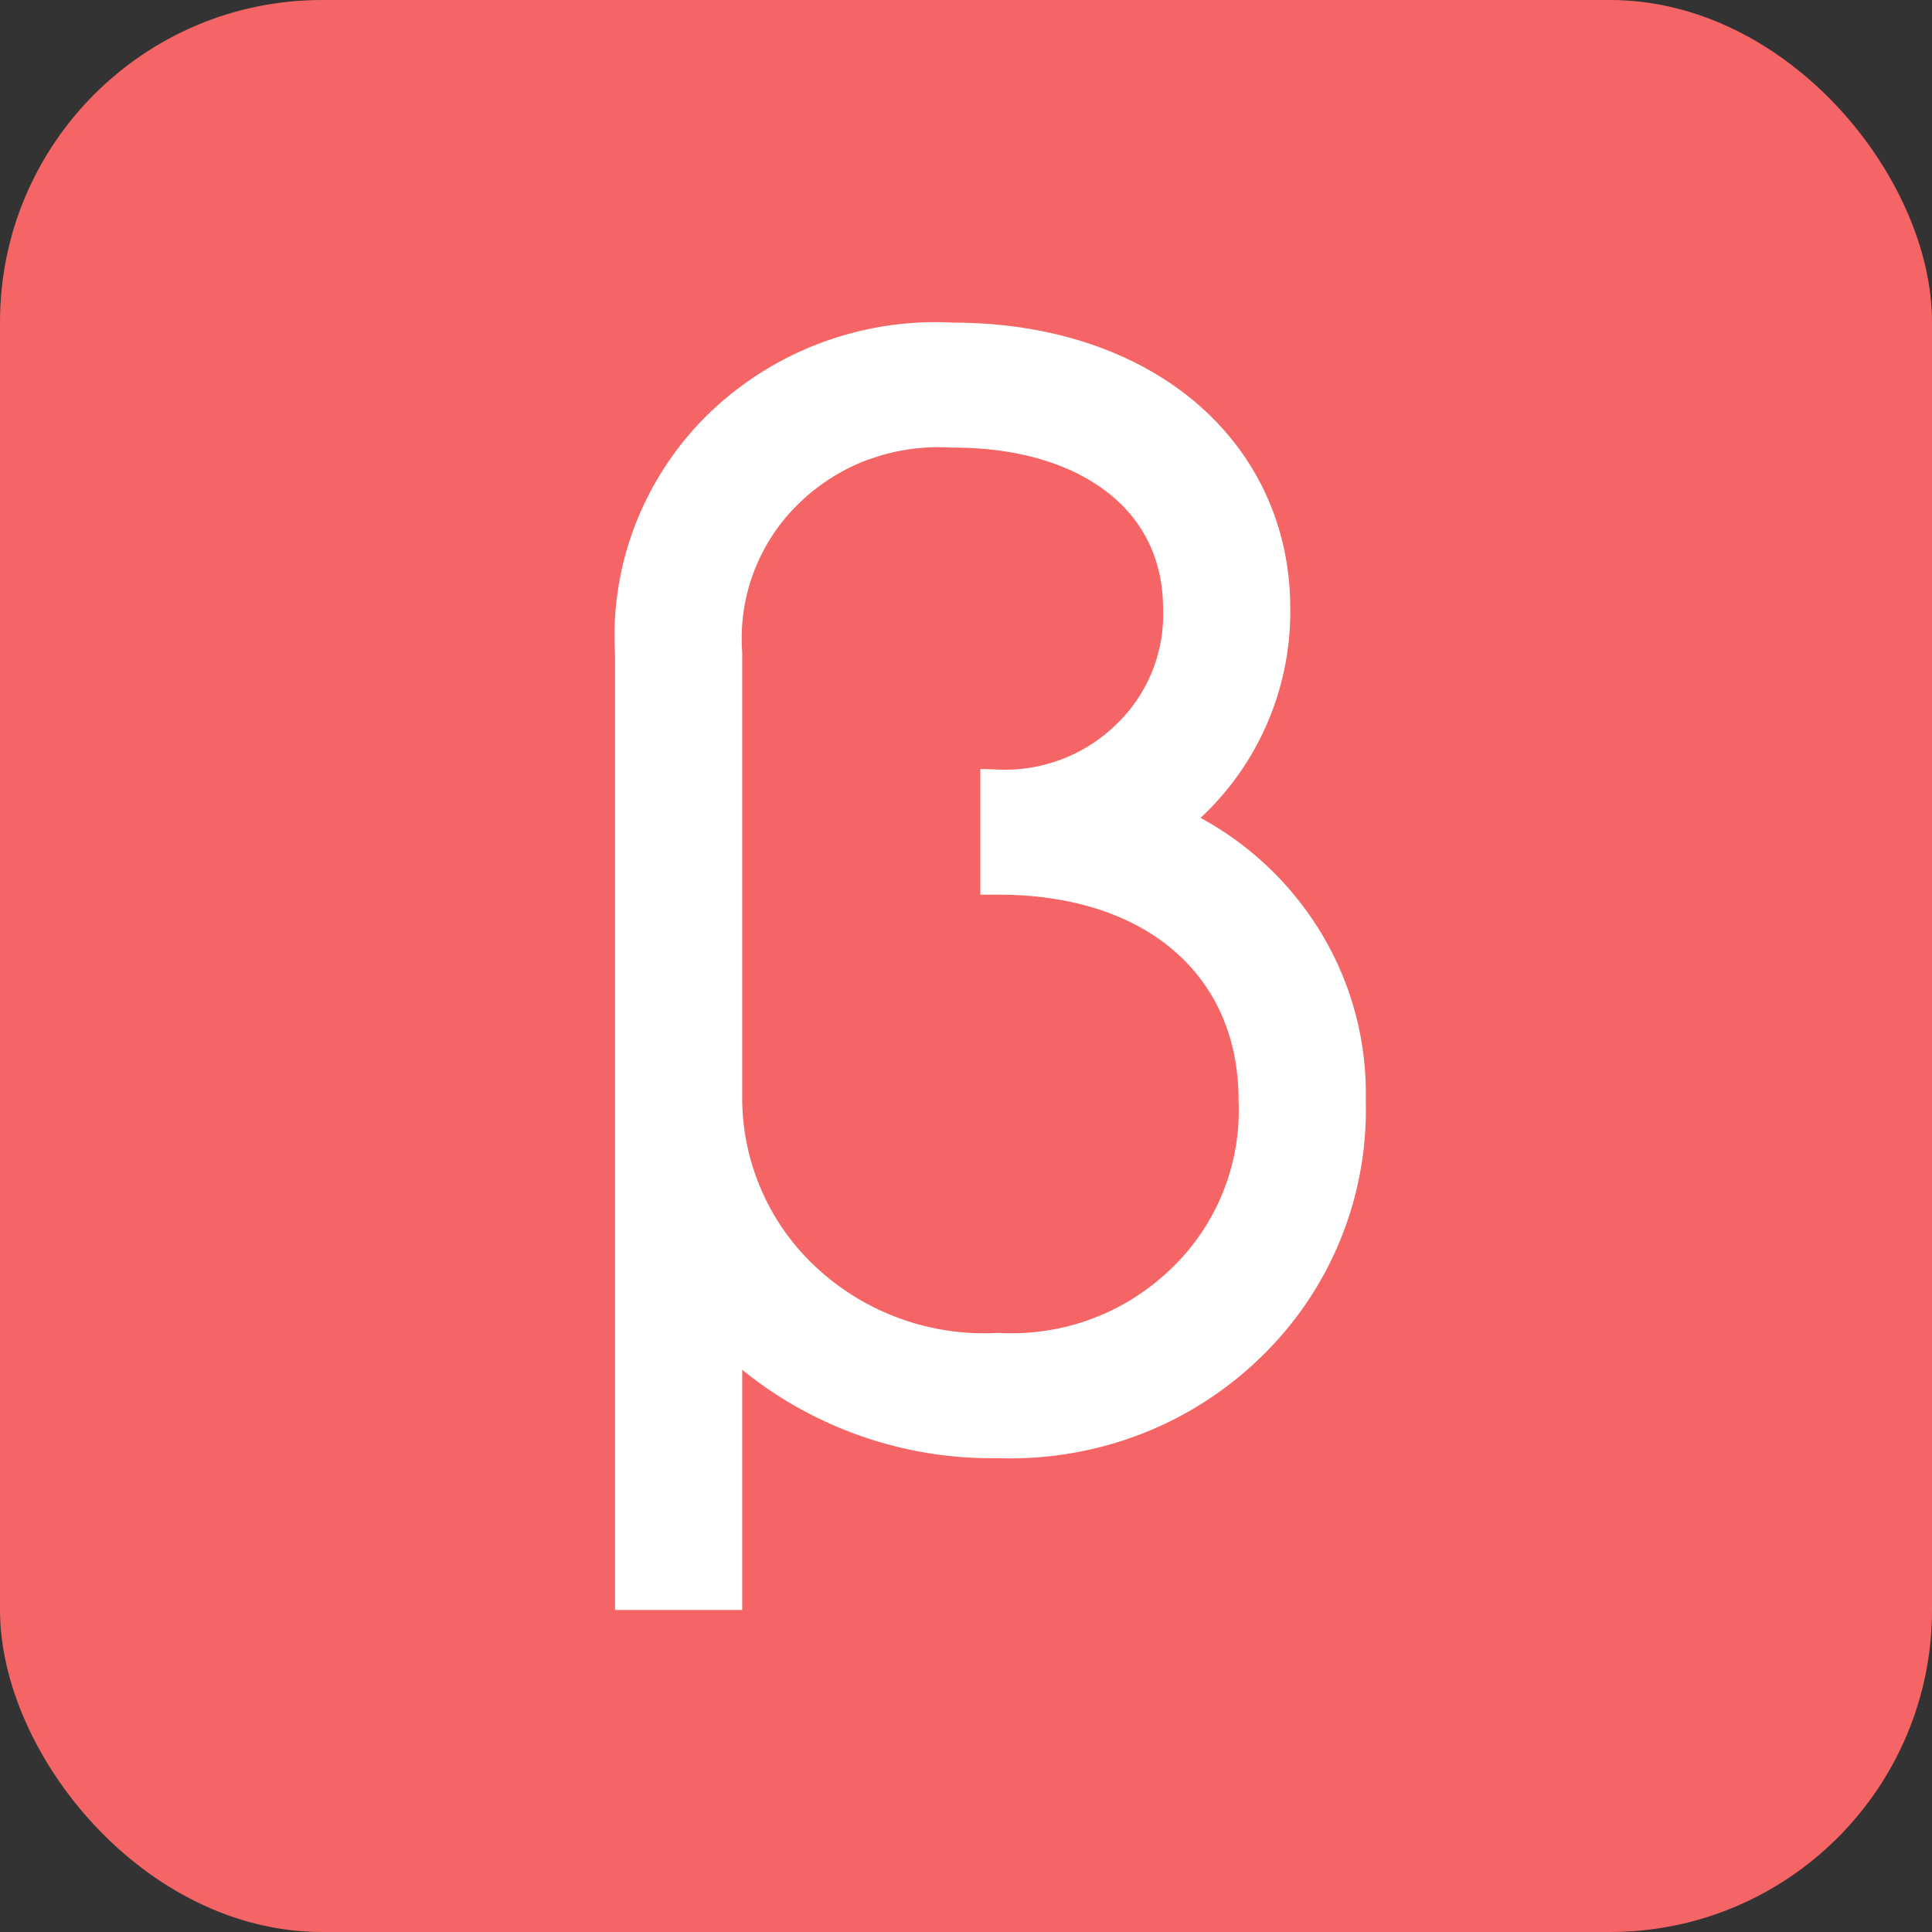 <svg xmlns="http://www.w3.org/2000/svg" fill="none" viewBox="0 0 12 12"><rect x="0" y="0" width="12" height="12" fill="#333333" stroke="none"/><rect width="12" height="12" fill="#F56565" rx="2"/><path fill="#fff" fill-rule="evenodd" d="M7.42 2.494c-.373-.313-.896-.49-1.5-.49a2.028 2.028 0 0 0-1.52.567 1.948 1.948 0 0 0-.453.685 1.91 1.91 0 0 0-.127.805V10h.79V8.508a2.46 2.46 0 0 0 1.59.549c.3.01.6-.04.88-.147a2.21 2.21 0 0 0 .751-.48 2.136 2.136 0 0 0 .652-1.596 1.925 1.925 0 0 0-.309-1.09 1.978 1.978 0 0 0-.717-.664 1.75 1.75 0 0 0 .557-1.301c0-.523-.22-.97-.594-1.285Zm-2.023.36c.163-.06.338-.085.512-.074h.008c.413 0 .741.105.964.28.22.171.343.417.343.72v.004a.944.944 0 0 1-.288.713.99.99 0 0 1-.732.283l-.115-.004v.781h.112c.467 0 .84.13 1.094.351.253.219.398.534.398.927v.004a1.357 1.357 0 0 1-.418 1.04 1.422 1.422 0 0 1-1.069.4h-.012a1.532 1.532 0 0 1-1.109-.393 1.437 1.437 0 0 1-.475-1.052V4.05a1.165 1.165 0 0 1 .352-.923c.123-.12.272-.214.435-.274Z" clip-rule="evenodd"/></svg>